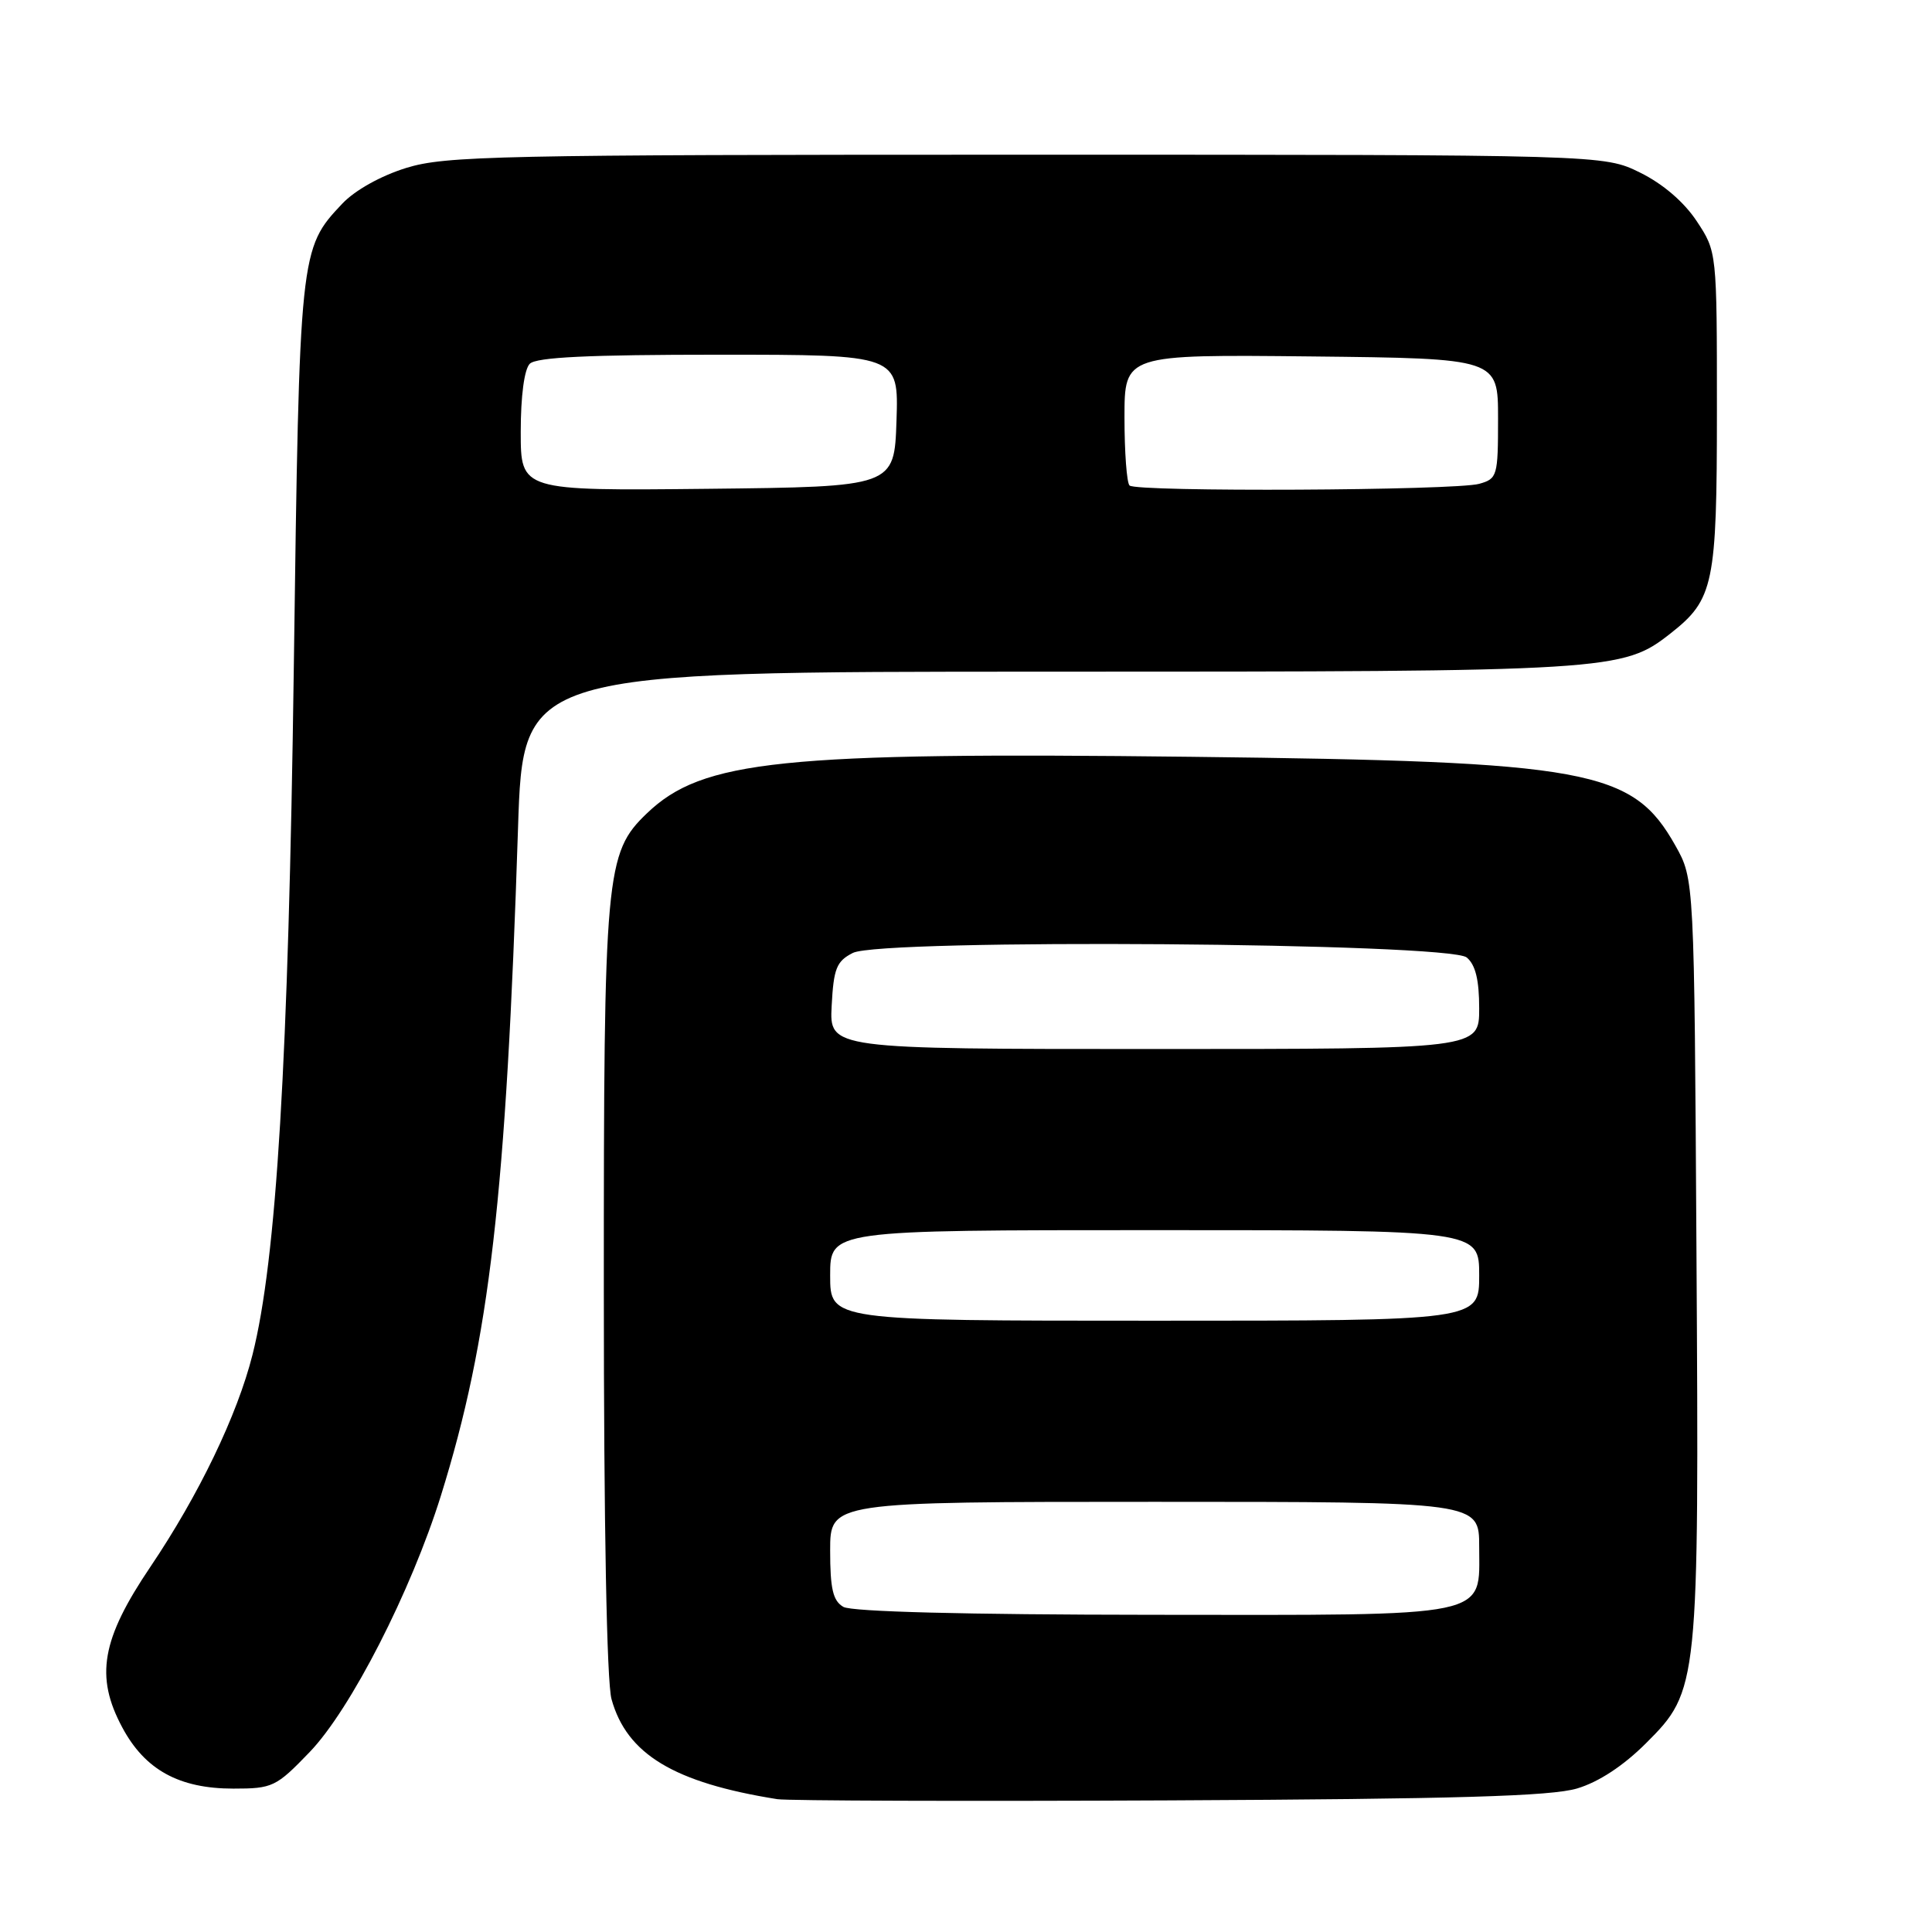 <?xml version="1.0" encoding="UTF-8" standalone="no"?>
<!DOCTYPE svg PUBLIC "-//W3C//DTD SVG 1.1//EN" "http://www.w3.org/Graphics/SVG/1.1/DTD/svg11.dtd" >
<svg xmlns="http://www.w3.org/2000/svg" xmlns:xlink="http://www.w3.org/1999/xlink" version="1.1" viewBox="0 0 256 256">
 <g >
 <path fill="currentColor"
d=" M 208.98 236.98 C 211.85 236.12 215.12 233.97 218.12 230.97 C 225.08 224.02 225.14 223.43 224.79 165.88 C 224.50 116.50 224.50 116.50 222.00 112.05 C 216.32 101.94 210.65 100.90 157.87 100.28 C 103.51 99.64 93.08 100.72 85.73 107.76 C 80.23 113.02 80.00 115.60 80.01 170.93 C 80.01 202.03 80.40 222.91 81.03 225.15 C 83.05 232.44 89.31 236.22 103.00 238.40 C 104.38 238.61 127.77 238.69 155.00 238.56 C 192.98 238.38 205.54 238.01 208.98 236.98 Z  M 41.02 232.17 C 46.44 226.55 54.47 210.85 58.43 198.16 C 64.88 177.44 67.06 158.60 68.64 109.75 C 69.31 89.00 69.31 89.00 138.97 89.00 C 213.68 89.00 215.02 88.92 221.38 83.91 C 227.08 79.43 227.50 77.42 227.50 54.43 C 227.50 33.35 227.50 33.35 224.82 29.30 C 223.13 26.75 220.34 24.36 217.32 22.87 C 212.50 20.50 212.50 20.50 136.00 20.50 C 65.89 20.50 59.03 20.65 53.83 22.25 C 50.45 23.30 47.03 25.21 45.35 26.99 C 39.71 32.96 39.68 33.23 38.93 88.50 C 38.22 140.62 36.64 166.90 33.46 179.50 C 31.44 187.52 26.34 198.10 19.93 207.61 C 13.44 217.22 12.58 222.14 16.20 228.89 C 19.20 234.51 23.73 237.00 30.92 237.00 C 36.12 237.00 36.58 236.78 41.02 232.17 Z  M 111.75 212.92 C 110.37 212.12 110.00 210.54 110.00 205.45 C 110.00 199.00 110.00 199.00 153.00 199.00 C 196.00 199.00 196.00 199.00 196.00 204.94 C 196.00 214.46 198.17 214.01 152.53 213.97 C 127.88 213.95 112.85 213.56 111.75 212.92 Z  M 110.00 169.00 C 110.00 163.00 110.00 163.00 153.00 163.00 C 196.00 163.00 196.00 163.00 196.00 169.00 C 196.00 175.00 196.00 175.00 153.00 175.00 C 110.00 175.00 110.00 175.00 110.00 169.00 Z  M 110.20 133.27 C 110.46 128.33 110.84 127.37 113.00 126.27 C 116.73 124.35 191.98 124.91 194.35 126.87 C 195.51 127.84 196.00 129.84 196.00 133.62 C 196.00 139.00 196.00 139.00 152.95 139.00 C 109.90 139.00 109.90 139.00 110.20 133.27 Z  M 69.00 57.22 C 69.00 52.47 69.47 48.93 70.20 48.20 C 71.07 47.33 78.03 47.00 95.24 47.00 C 119.08 47.00 119.08 47.00 118.79 55.75 C 118.50 64.50 118.50 64.50 93.75 64.77 C 69.00 65.03 69.00 65.03 69.00 57.22 Z  M 149.67 64.33 C 149.30 63.97 149.00 59.91 149.00 55.32 C 149.00 46.97 149.00 46.97 173.75 47.23 C 198.50 47.50 198.50 47.50 198.50 55.45 C 198.50 63.09 198.40 63.44 196.00 64.11 C 192.77 65.00 150.54 65.21 149.67 64.33 Z "/>
</g>
</svg>